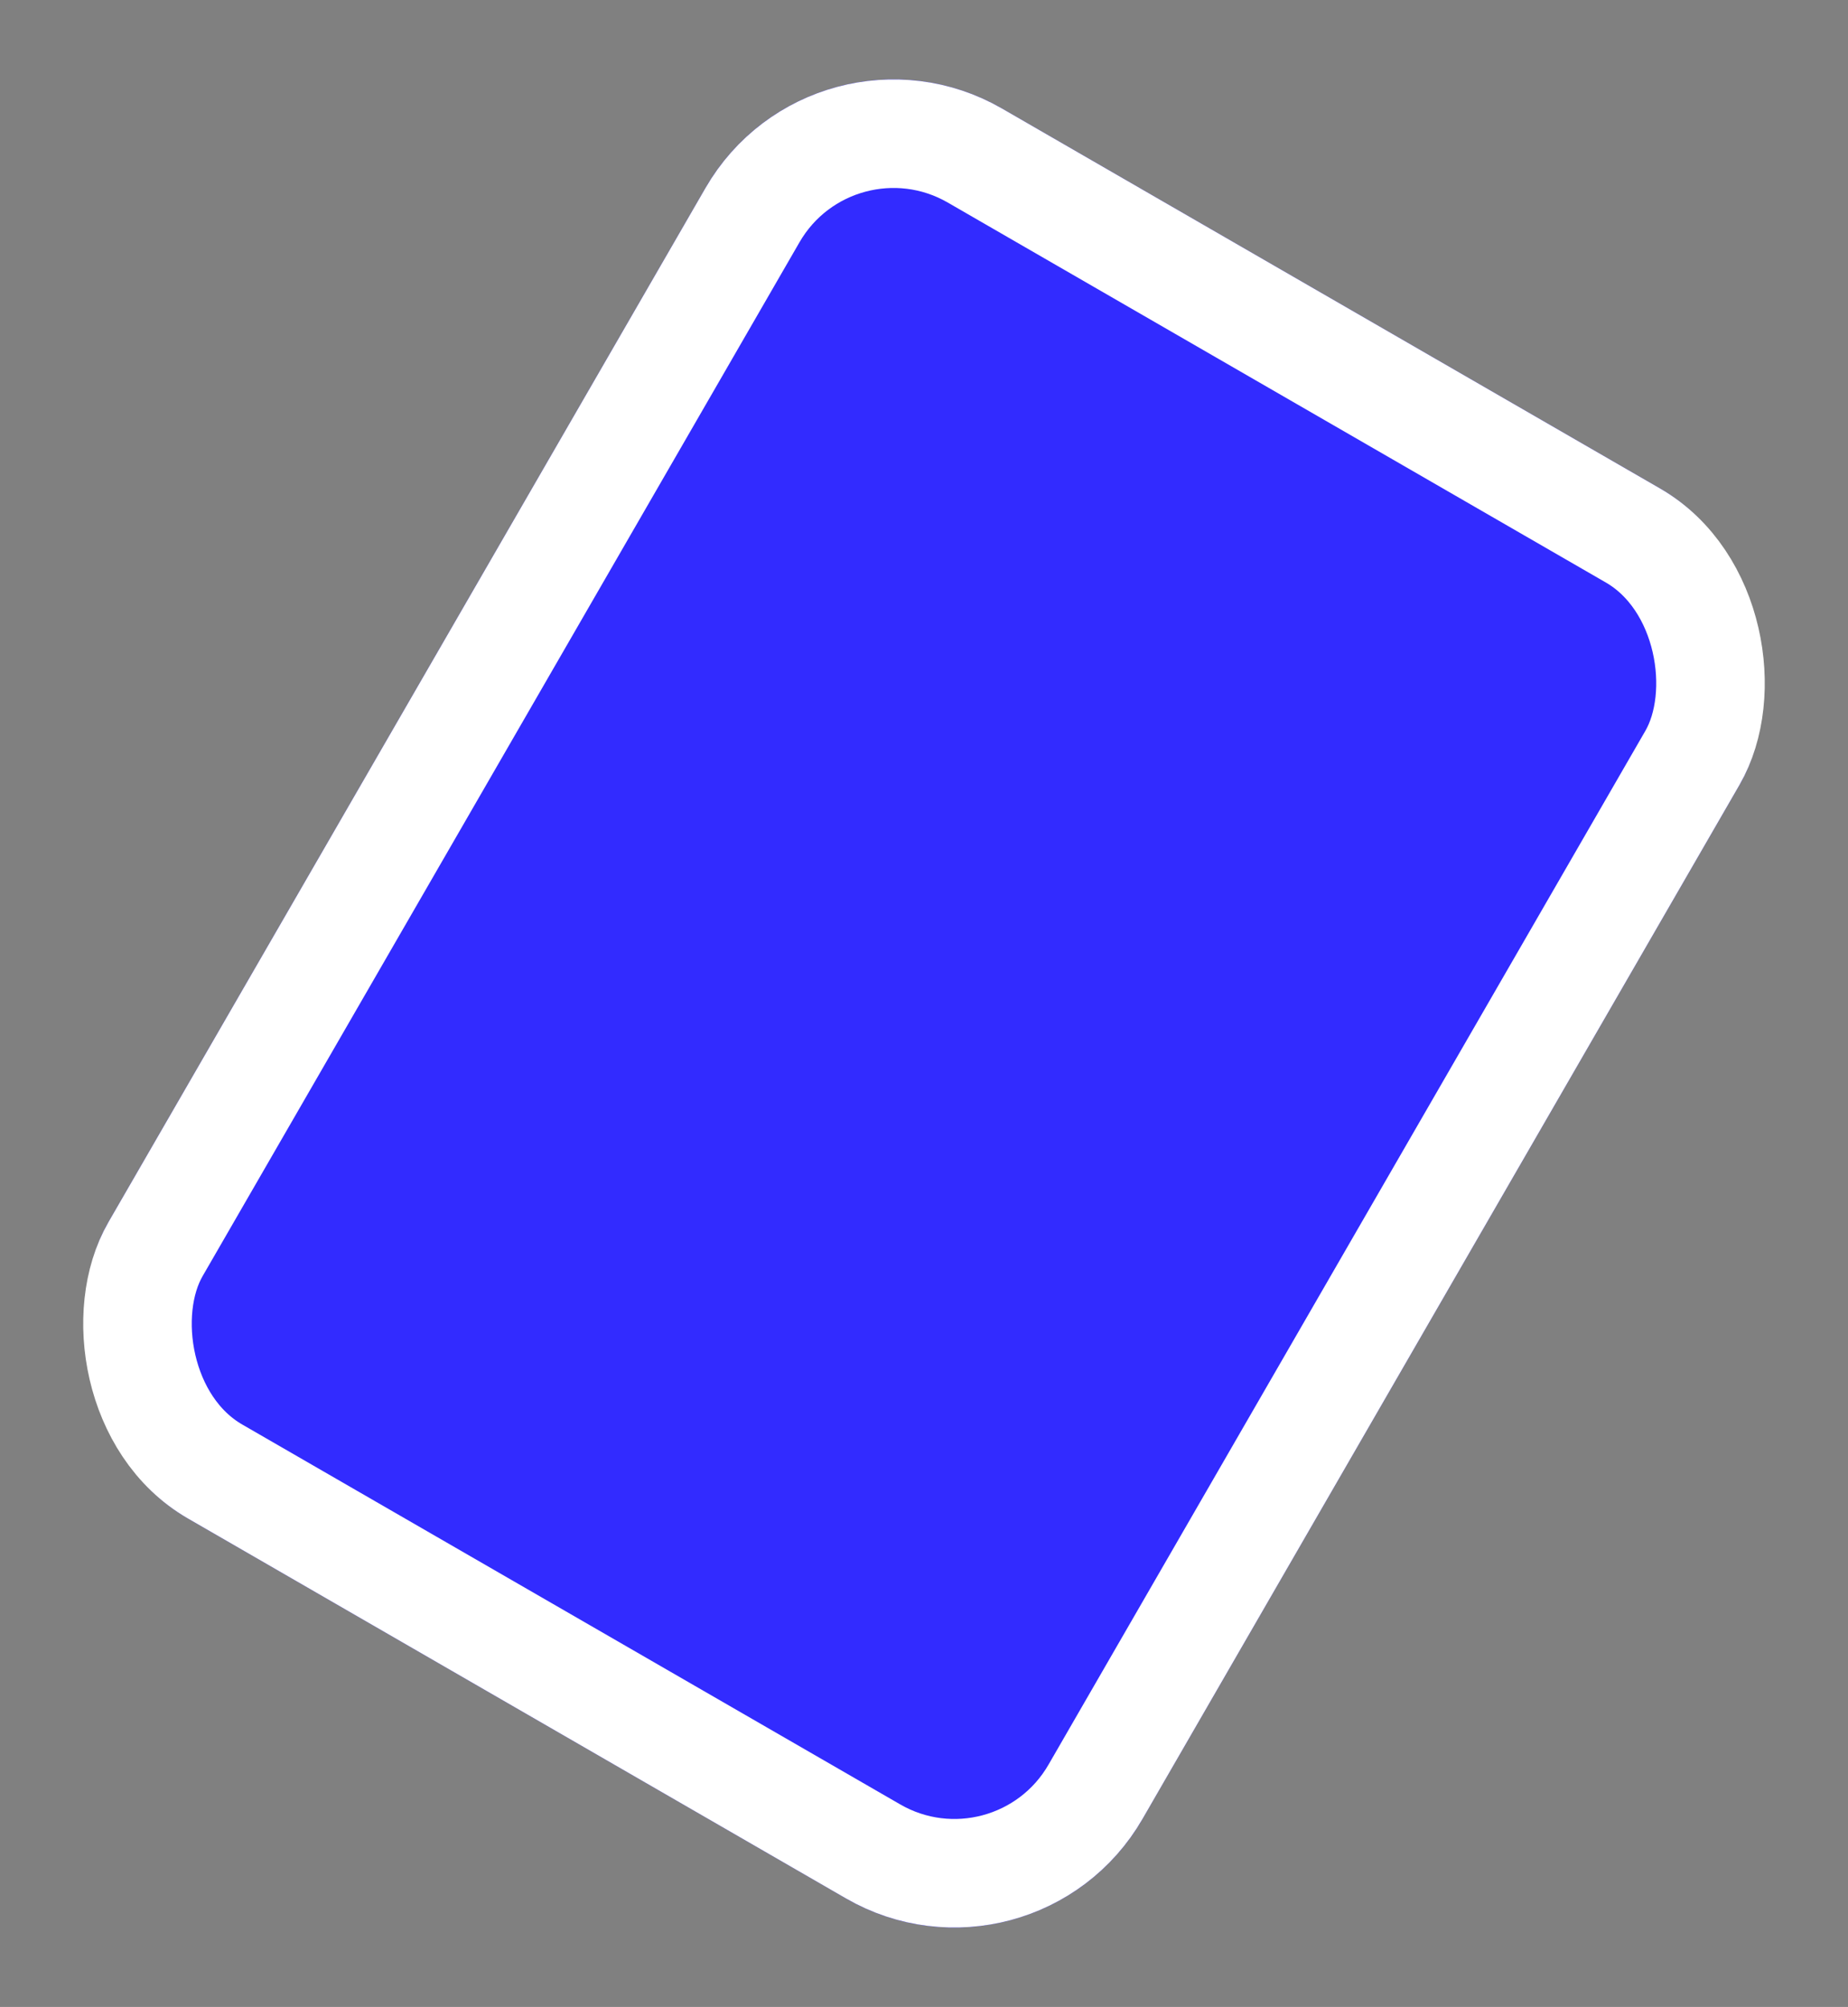 <svg xmlns="http://www.w3.org/2000/svg" width="34.053" height="36.981" viewBox="0 0 34.053 36.981"><rect x="0" y="0" width="34.053" height="36.981" fill="#808080" stroke="none"/><g transform="translate(15) rotate(30)" fill="#322bff" stroke="#fff" stroke-linecap="round" stroke-width="2"><rect width="22" height="30" rx="4" stroke="none"/><rect x="1" y="1" width="20" height="28" rx="3" fill="none"/></g></svg>